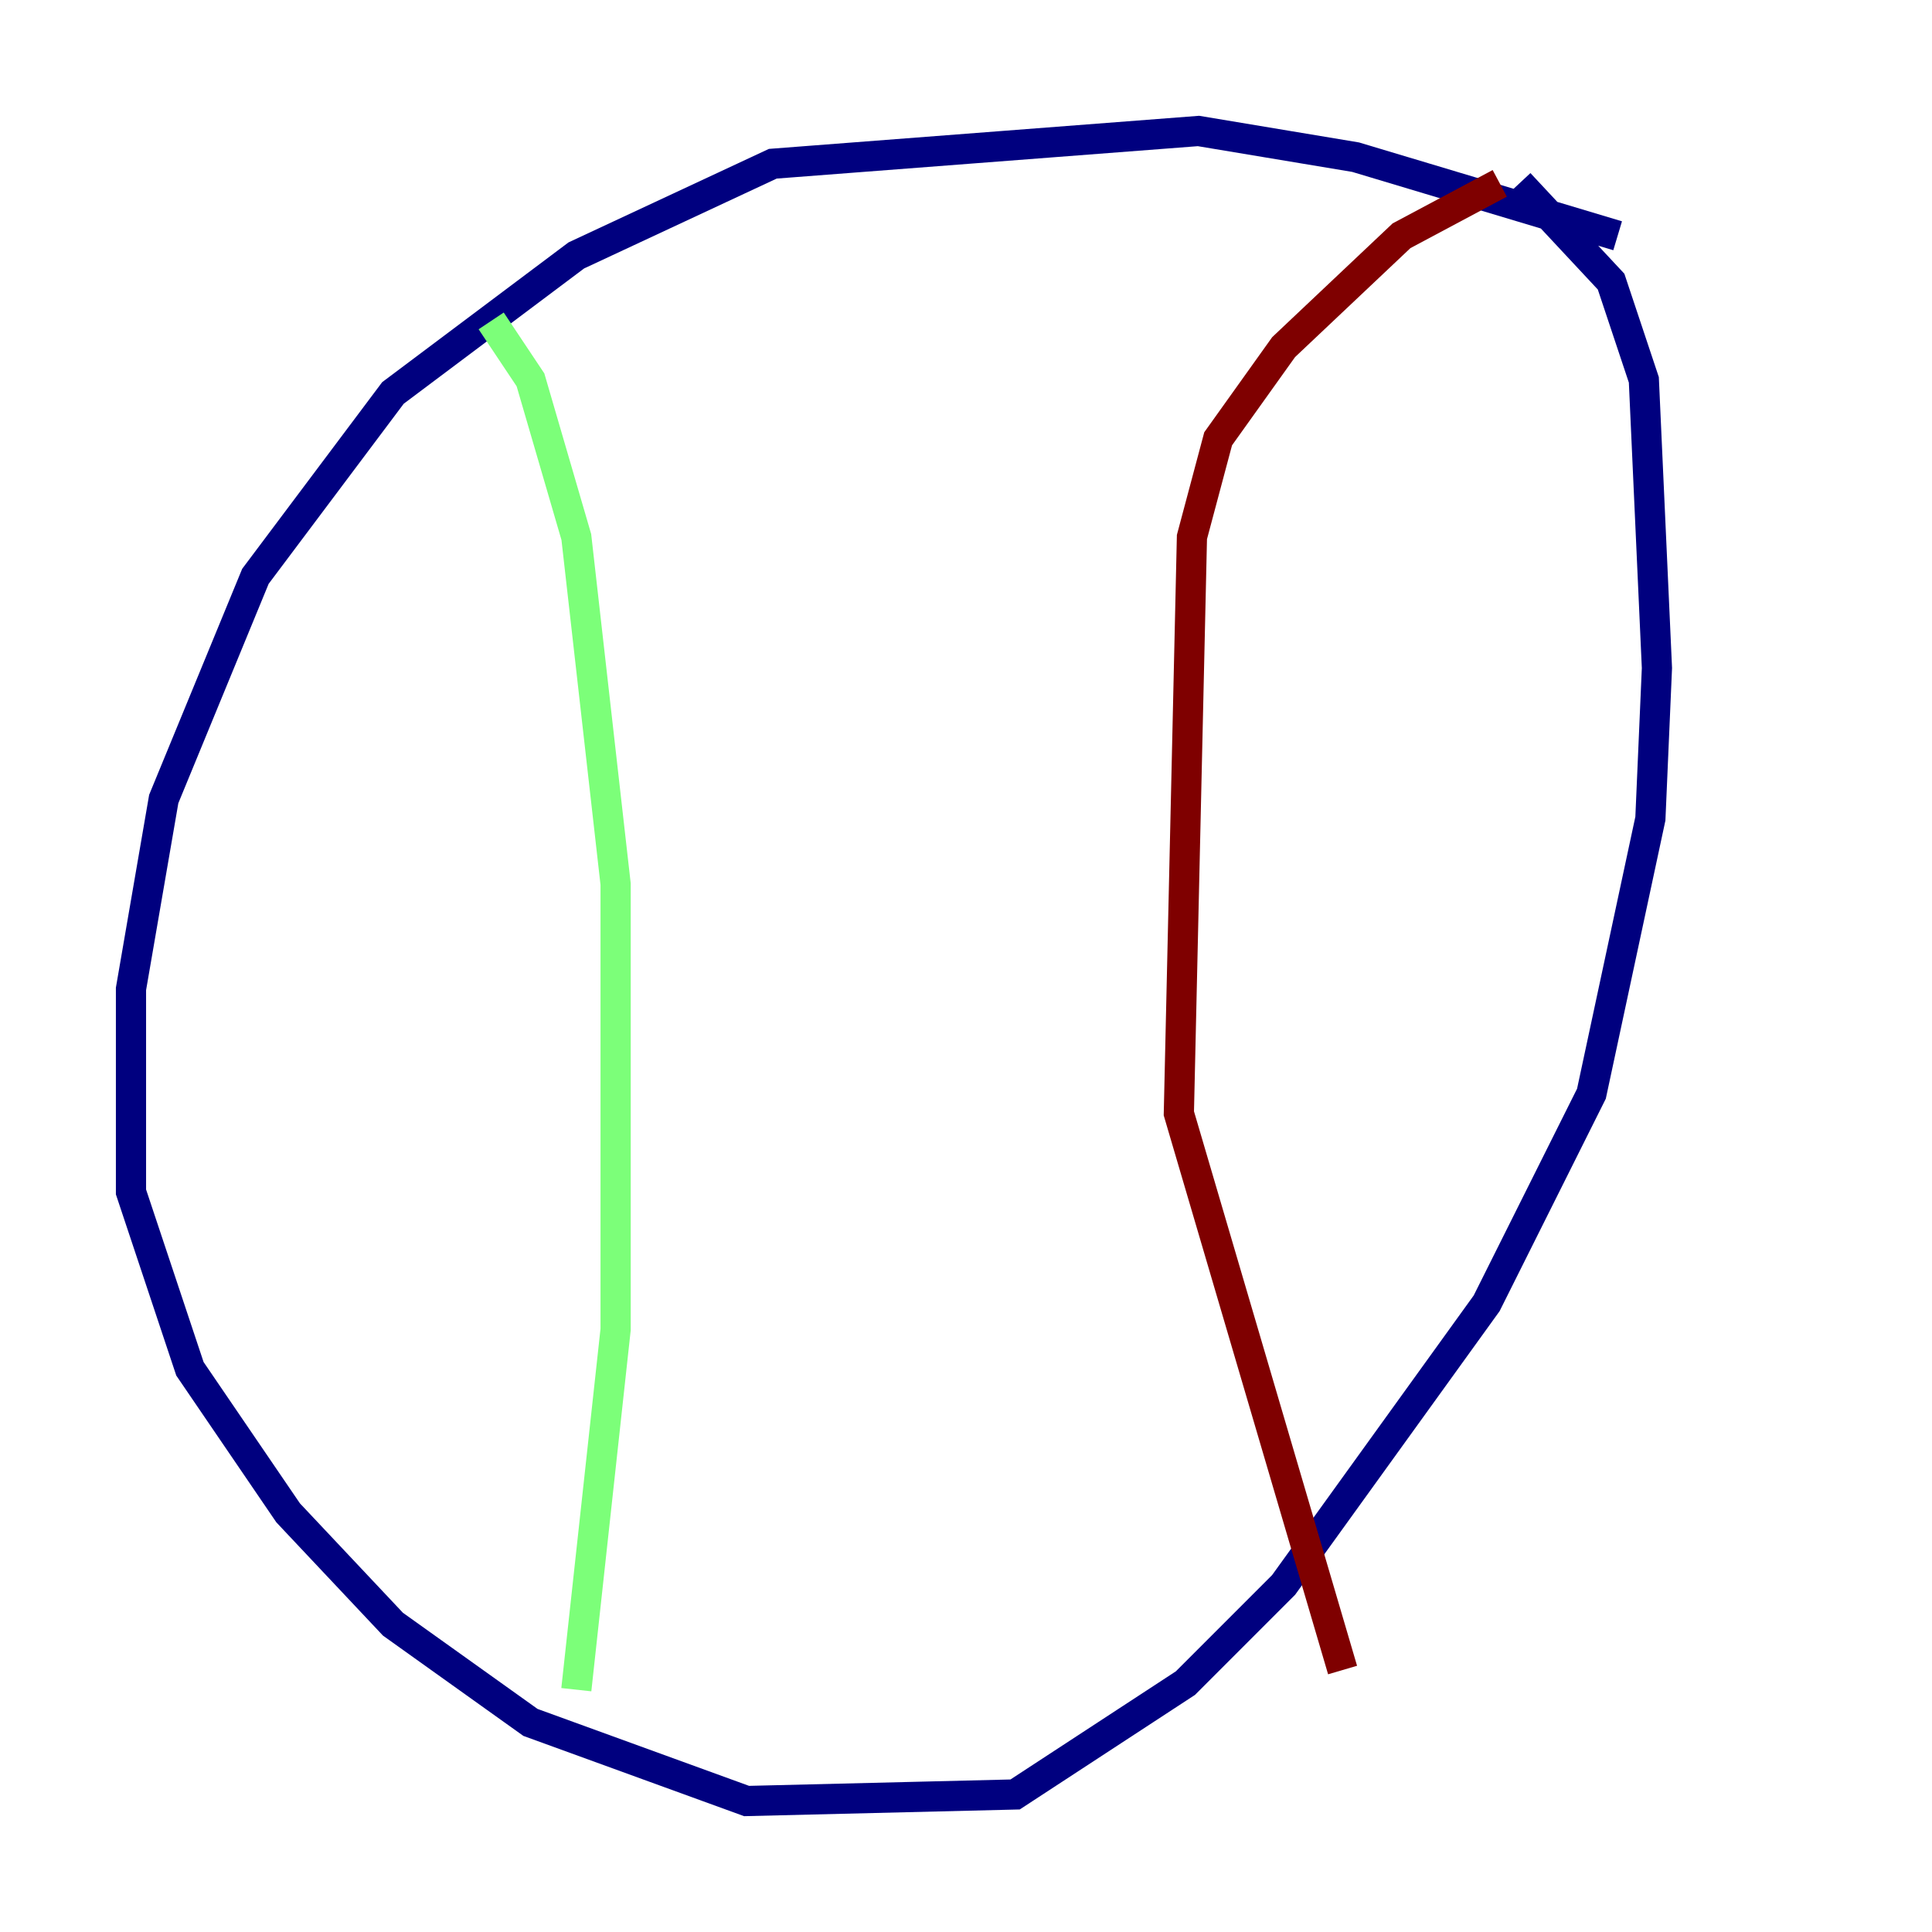 <?xml version="1.0" encoding="utf-8" ?>
<svg baseProfile="tiny" height="128" version="1.2" viewBox="0,0,128,128" width="128" xmlns="http://www.w3.org/2000/svg" xmlns:ev="http://www.w3.org/2001/xml-events" xmlns:xlink="http://www.w3.org/1999/xlink"><defs /><polyline fill="none" points="107.173,15.62 89.817,10.414 79.403,8.678 51.2,10.848 38.183,16.922 26.034,26.034 16.922,38.183 10.848,52.936 8.678,65.519 8.678,78.969 12.583,90.685 19.091,100.231 26.034,107.607 35.146,114.115 49.464,119.322 67.254,118.888 78.536,111.512 85.044,105.003 98.495,86.346 105.437,72.461 109.342,54.237 109.776,44.258 108.909,25.166 106.739,18.658 100.664,12.149" stroke="#00007f" stroke-width="2" /><polyline fill="none" points="32.542,21.261 35.146,25.166 38.183,35.58 40.786,58.576 40.786,88.081 38.183,111.946" stroke="#7cff79" stroke-width="2" /><polyline fill="none" points="99.363,12.149 92.854,15.62 85.044,22.997 80.705,29.071 78.969,35.58 78.102,73.763 88.949,110.644" stroke="#7f0000" stroke-width="2" /></svg>